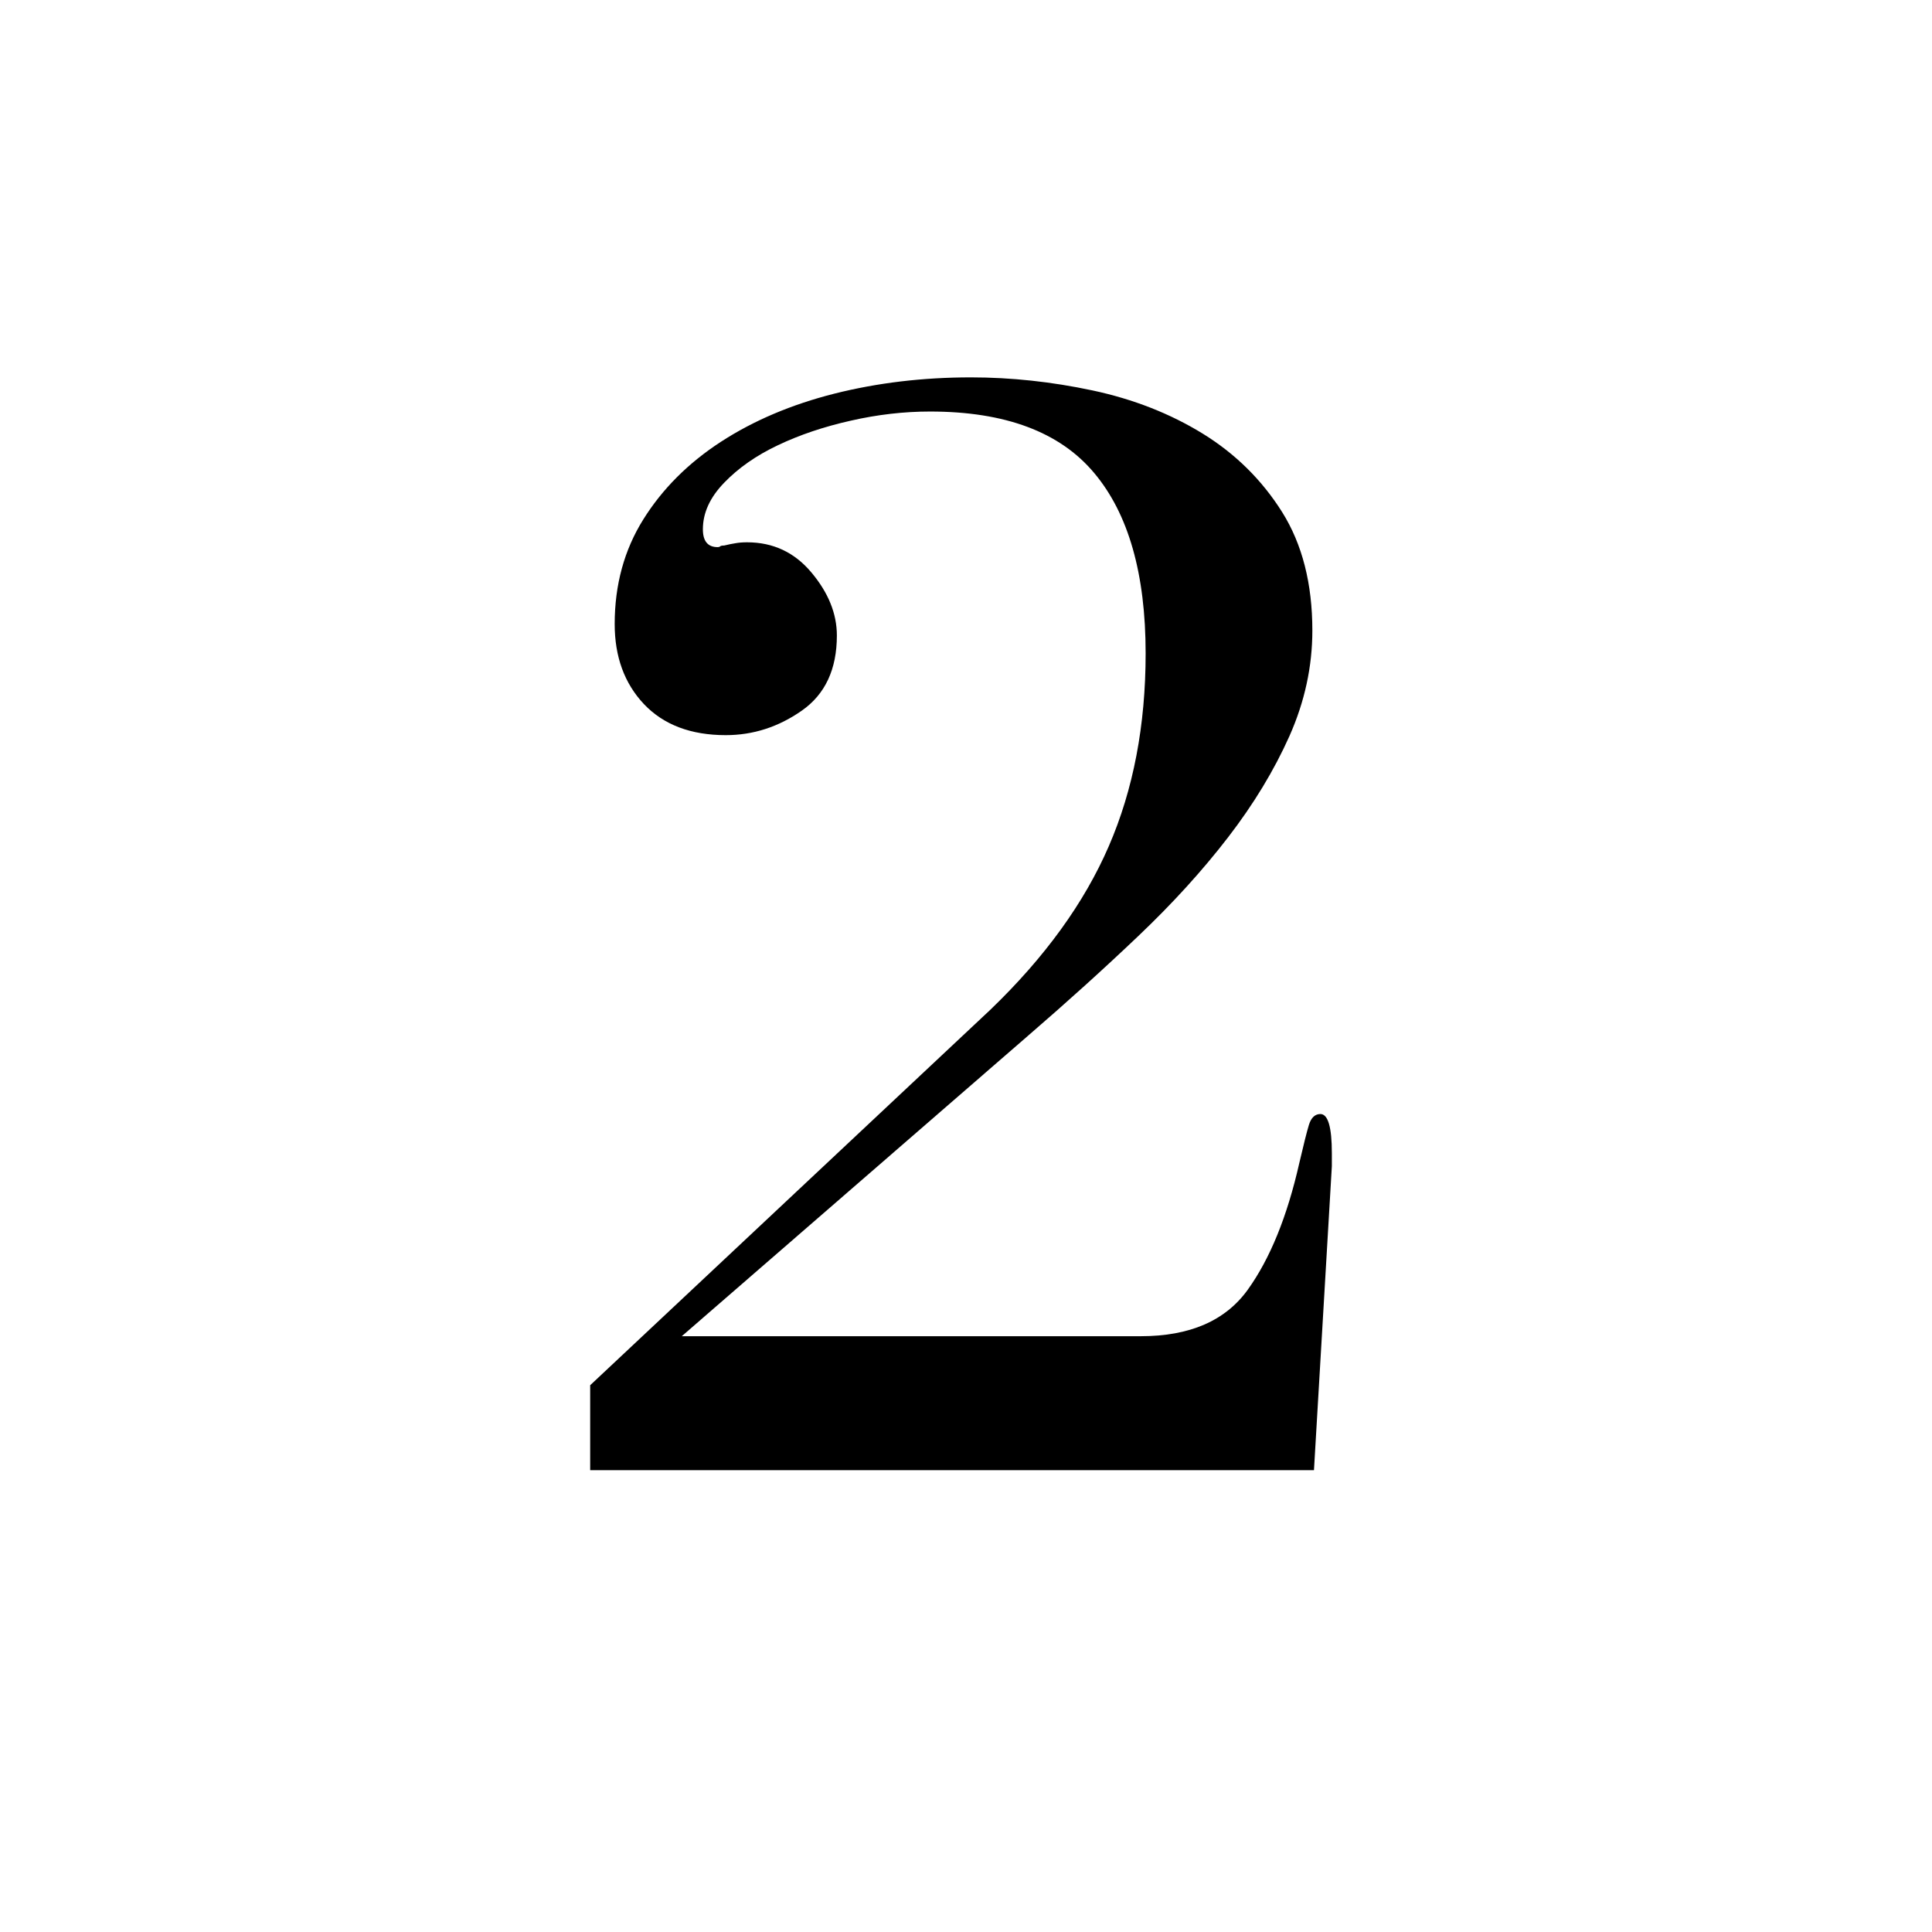 <svg xmlns="http://www.w3.org/2000/svg" xmlns:xlink="http://www.w3.org/1999/xlink" width="225" zoomAndPan="magnify" viewBox="0 0 168.75 168.75" height="225" preserveAspectRatio="xMidYMid meet" version="1.0"><defs><g/></defs><g fill="#000000" fill-opacity="1"><g transform="translate(45.846, 128.414)"><g><path d="M 19.406 -81.047 C 19.02 -81.047 18.688 -81.02 18.406 -80.969 C 18.125 -80.926 17.789 -80.859 17.406 -80.766 C 17.219 -80.766 17.098 -80.738 17.047 -80.688 C 17.004 -80.645 16.938 -80.625 16.844 -80.625 C 15.977 -80.625 15.547 -81.145 15.547 -82.188 C 15.547 -83.613 16.164 -84.969 17.406 -86.25 C 18.645 -87.539 20.211 -88.633 22.109 -89.531 C 24.016 -90.438 26.133 -91.148 28.469 -91.672 C 30.801 -92.203 33.109 -92.469 35.391 -92.469 C 41.953 -92.469 46.727 -90.68 49.719 -87.109 C 52.719 -83.547 54.219 -78.289 54.219 -71.344 C 54.219 -65.062 53.145 -59.445 51 -54.5 C 48.863 -49.562 45.422 -44.805 40.672 -40.234 L 5.703 -7.422 L 5.703 0 L 68.922 0 L 70.484 -26.547 L 70.484 -27.688 C 70.484 -29.969 70.148 -31.109 69.484 -31.109 C 69.016 -31.109 68.68 -30.797 68.484 -30.172 C 68.297 -29.555 68.016 -28.441 67.641 -26.828 C 66.586 -22.16 65.086 -18.473 63.141 -15.766 C 61.191 -13.055 58.078 -11.703 53.797 -11.703 L 13.703 -11.703 L 43.953 -37.953 C 47.367 -40.898 50.578 -43.801 53.578 -46.656 C 56.578 -49.508 59.191 -52.383 61.422 -55.281 C 63.66 -58.188 65.445 -61.133 66.781 -64.125 C 68.113 -67.125 68.781 -70.195 68.781 -73.344 C 68.781 -77.438 67.898 -80.883 66.141 -83.688 C 64.379 -86.488 62.07 -88.77 59.219 -90.531 C 56.363 -92.289 53.148 -93.551 49.578 -94.312 C 46.016 -95.07 42.473 -95.453 38.953 -95.453 C 34.766 -95.453 30.789 -94.977 27.031 -94.031 C 23.281 -93.082 19.977 -91.68 17.125 -89.828 C 14.27 -87.973 12.008 -85.711 10.344 -83.047 C 8.676 -80.379 7.844 -77.332 7.844 -73.906 C 7.844 -71.051 8.695 -68.719 10.406 -66.906 C 12.125 -65.102 14.504 -64.203 17.547 -64.203 C 19.93 -64.203 22.145 -64.914 24.188 -66.344 C 26.227 -67.77 27.25 -69.957 27.25 -72.906 C 27.25 -74.812 26.508 -76.645 25.031 -78.406 C 23.562 -80.164 21.688 -81.047 19.406 -81.047 Z M 19.406 -81.047 "/></g></g></g></svg>